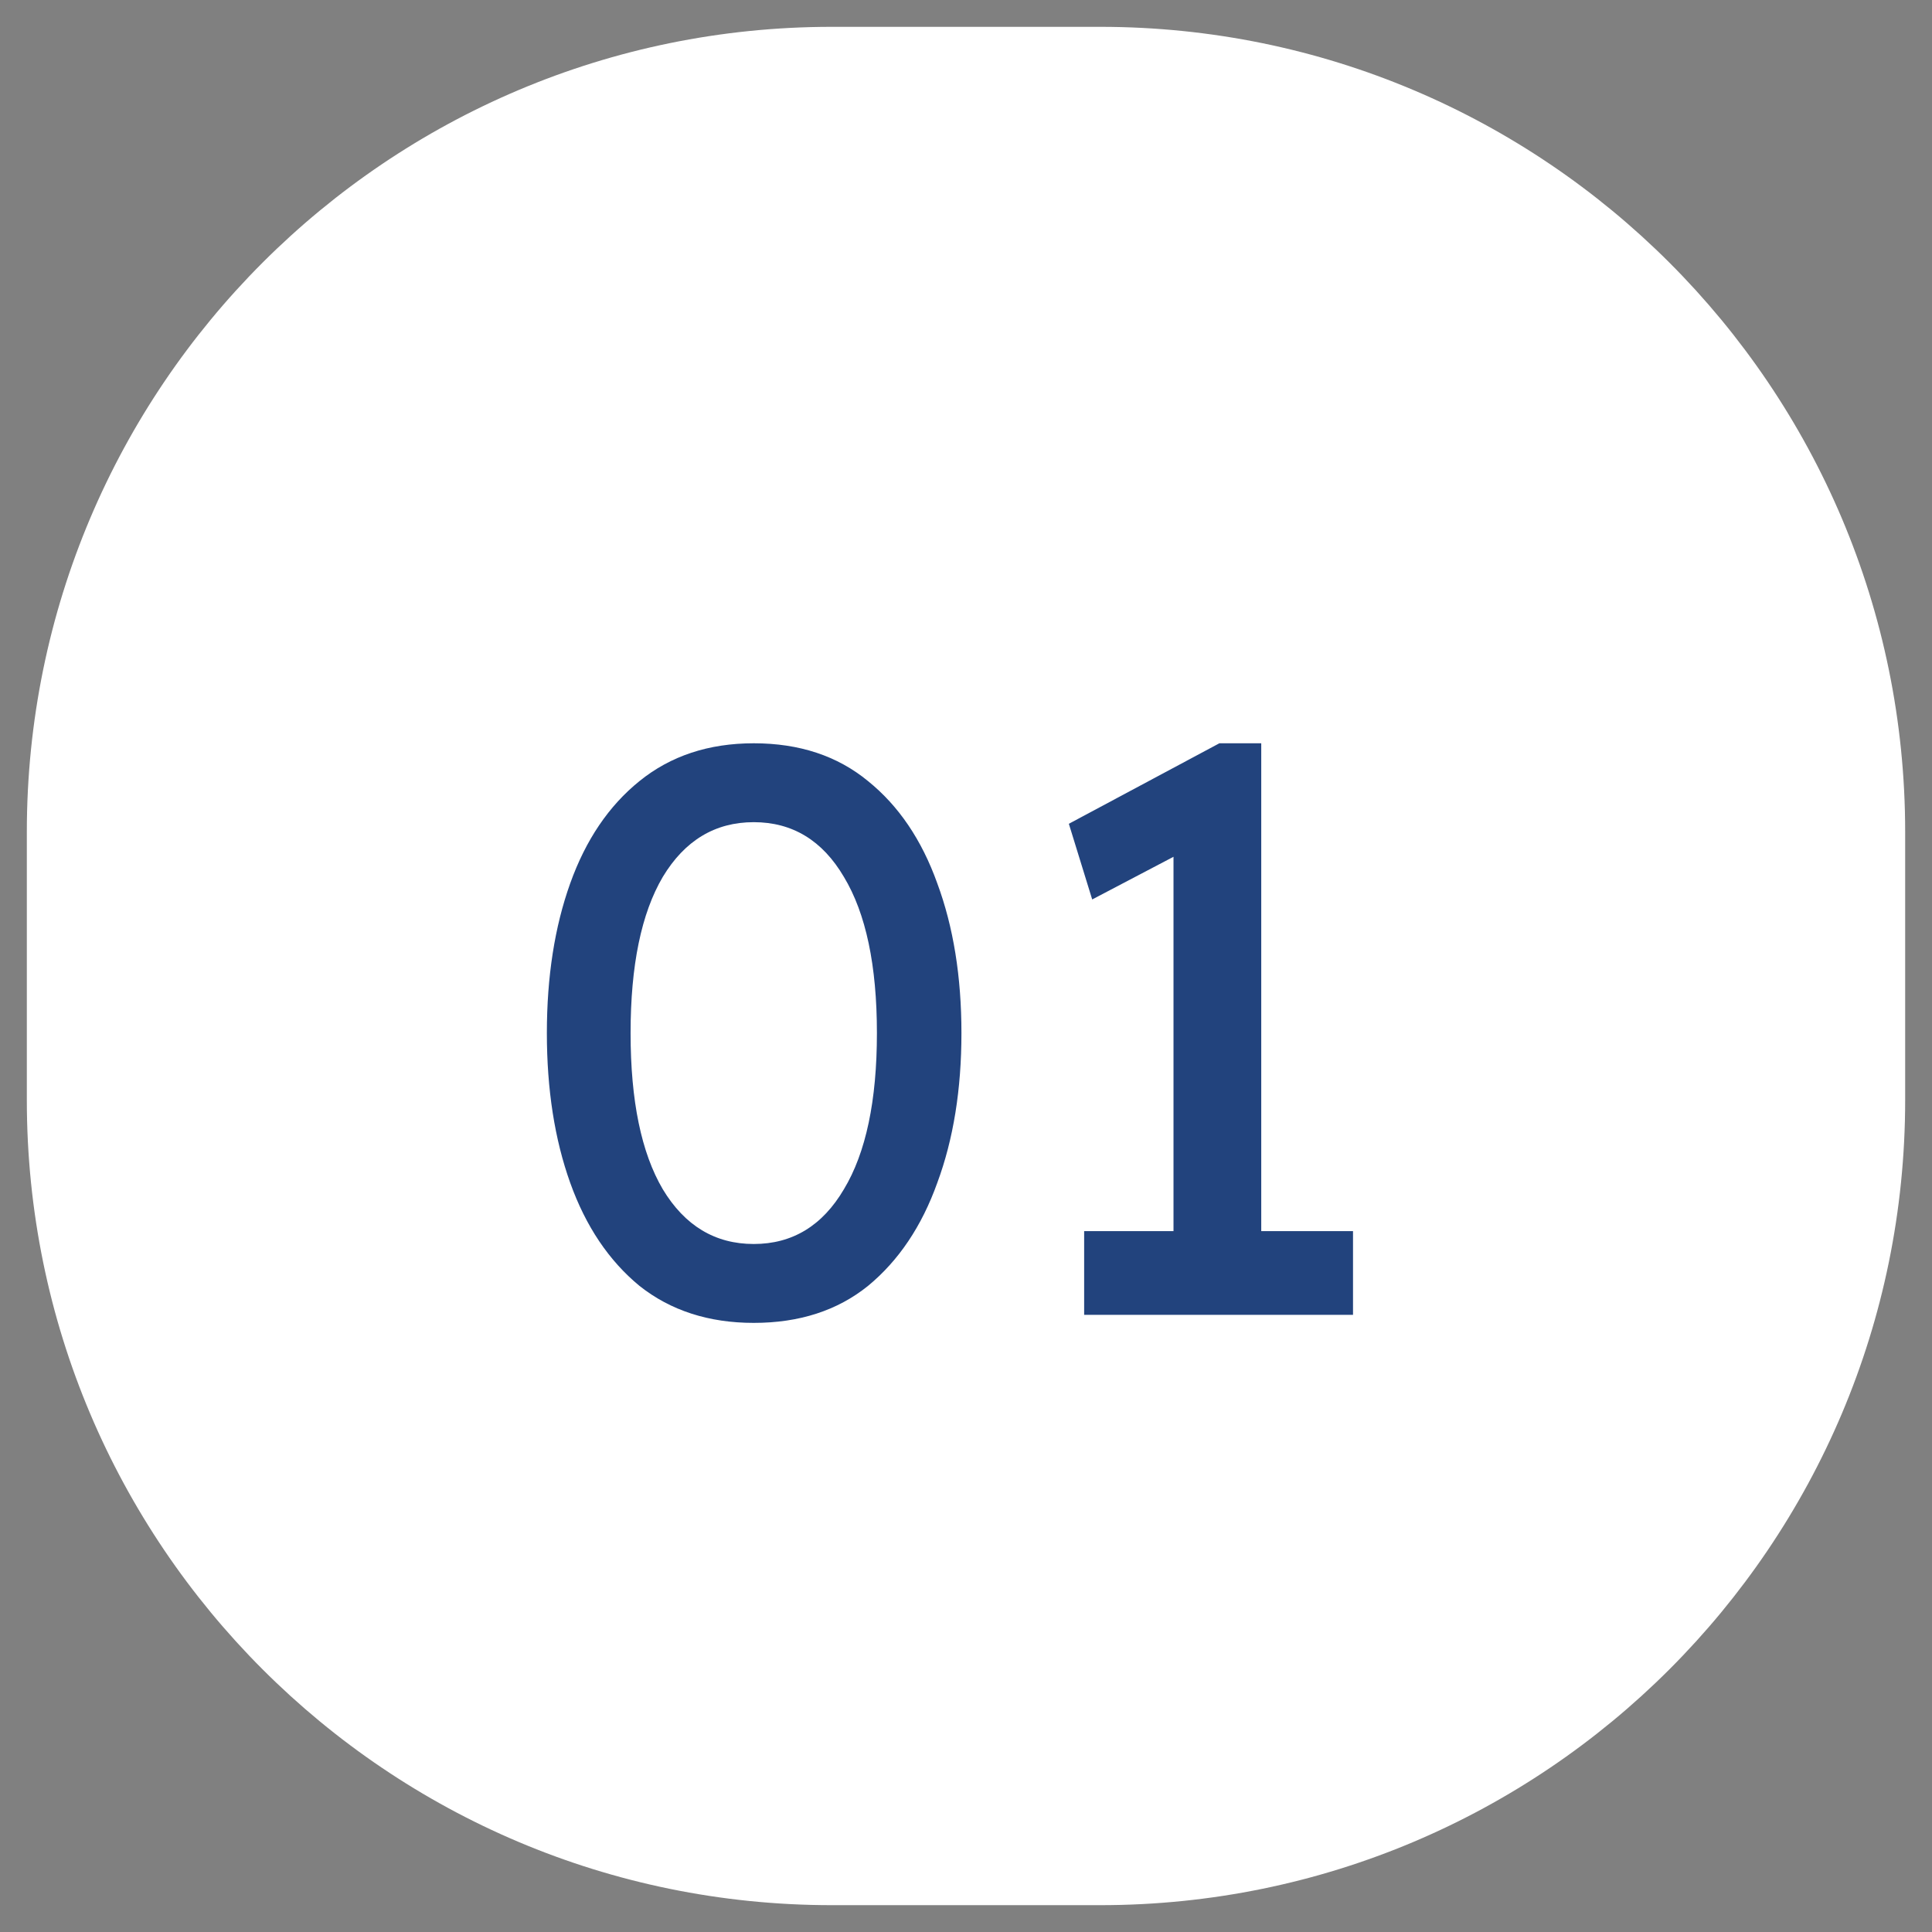 <svg width="72" height="72" viewBox="0 0 72 72" fill="none" xmlns="http://www.w3.org/2000/svg">
<rect x="0" y="0" width="72" height="72" fill="#808080" stroke="none"/>
<path fill-rule="evenodd" clip-rule="evenodd" d="M31 1H41C57.569 1 71 14.431 71 31V41C71 57.568 57.569 71 41 71H31C14.431 71 1 57.568 1 41V31C1 14.431 14.431 1 31 1Z" fill="white"/>
<path d="M28.09 49.3C26.41 49.3 24.99 48.84 23.83 47.92C22.69 46.98 21.83 45.7 21.25 44.08C20.67 42.46 20.38 40.6 20.38 38.5C20.38 36.4 20.67 34.54 21.25 32.92C21.83 31.3 22.69 30.03 23.83 29.11C24.99 28.17 26.41 27.7 28.09 27.7C29.79 27.7 31.21 28.17 32.35 29.11C33.49 30.03 34.35 31.3 34.93 32.92C35.53 34.54 35.83 36.4 35.83 38.5C35.83 40.6 35.53 42.46 34.93 44.08C34.35 45.7 33.49 46.98 32.35 47.92C31.21 48.84 29.79 49.3 28.09 49.3ZM28.09 46.36C29.53 46.36 30.65 45.68 31.45 44.32C32.27 42.96 32.68 41.02 32.68 38.5C32.68 35.98 32.27 34.04 31.45 32.68C30.65 31.32 29.53 30.64 28.09 30.64C26.65 30.64 25.52 31.32 24.7 32.68C23.9 34.04 23.5 35.98 23.5 38.5C23.5 41.02 23.9 42.96 24.7 44.32C25.52 45.68 26.65 46.36 28.09 46.36ZM50.423 49H40.403V45.88H43.733V31.93L40.703 33.52L39.833 30.7L45.443 27.7H47.003V45.88H50.423V49Z" fill="#22437D"/>
</svg>
